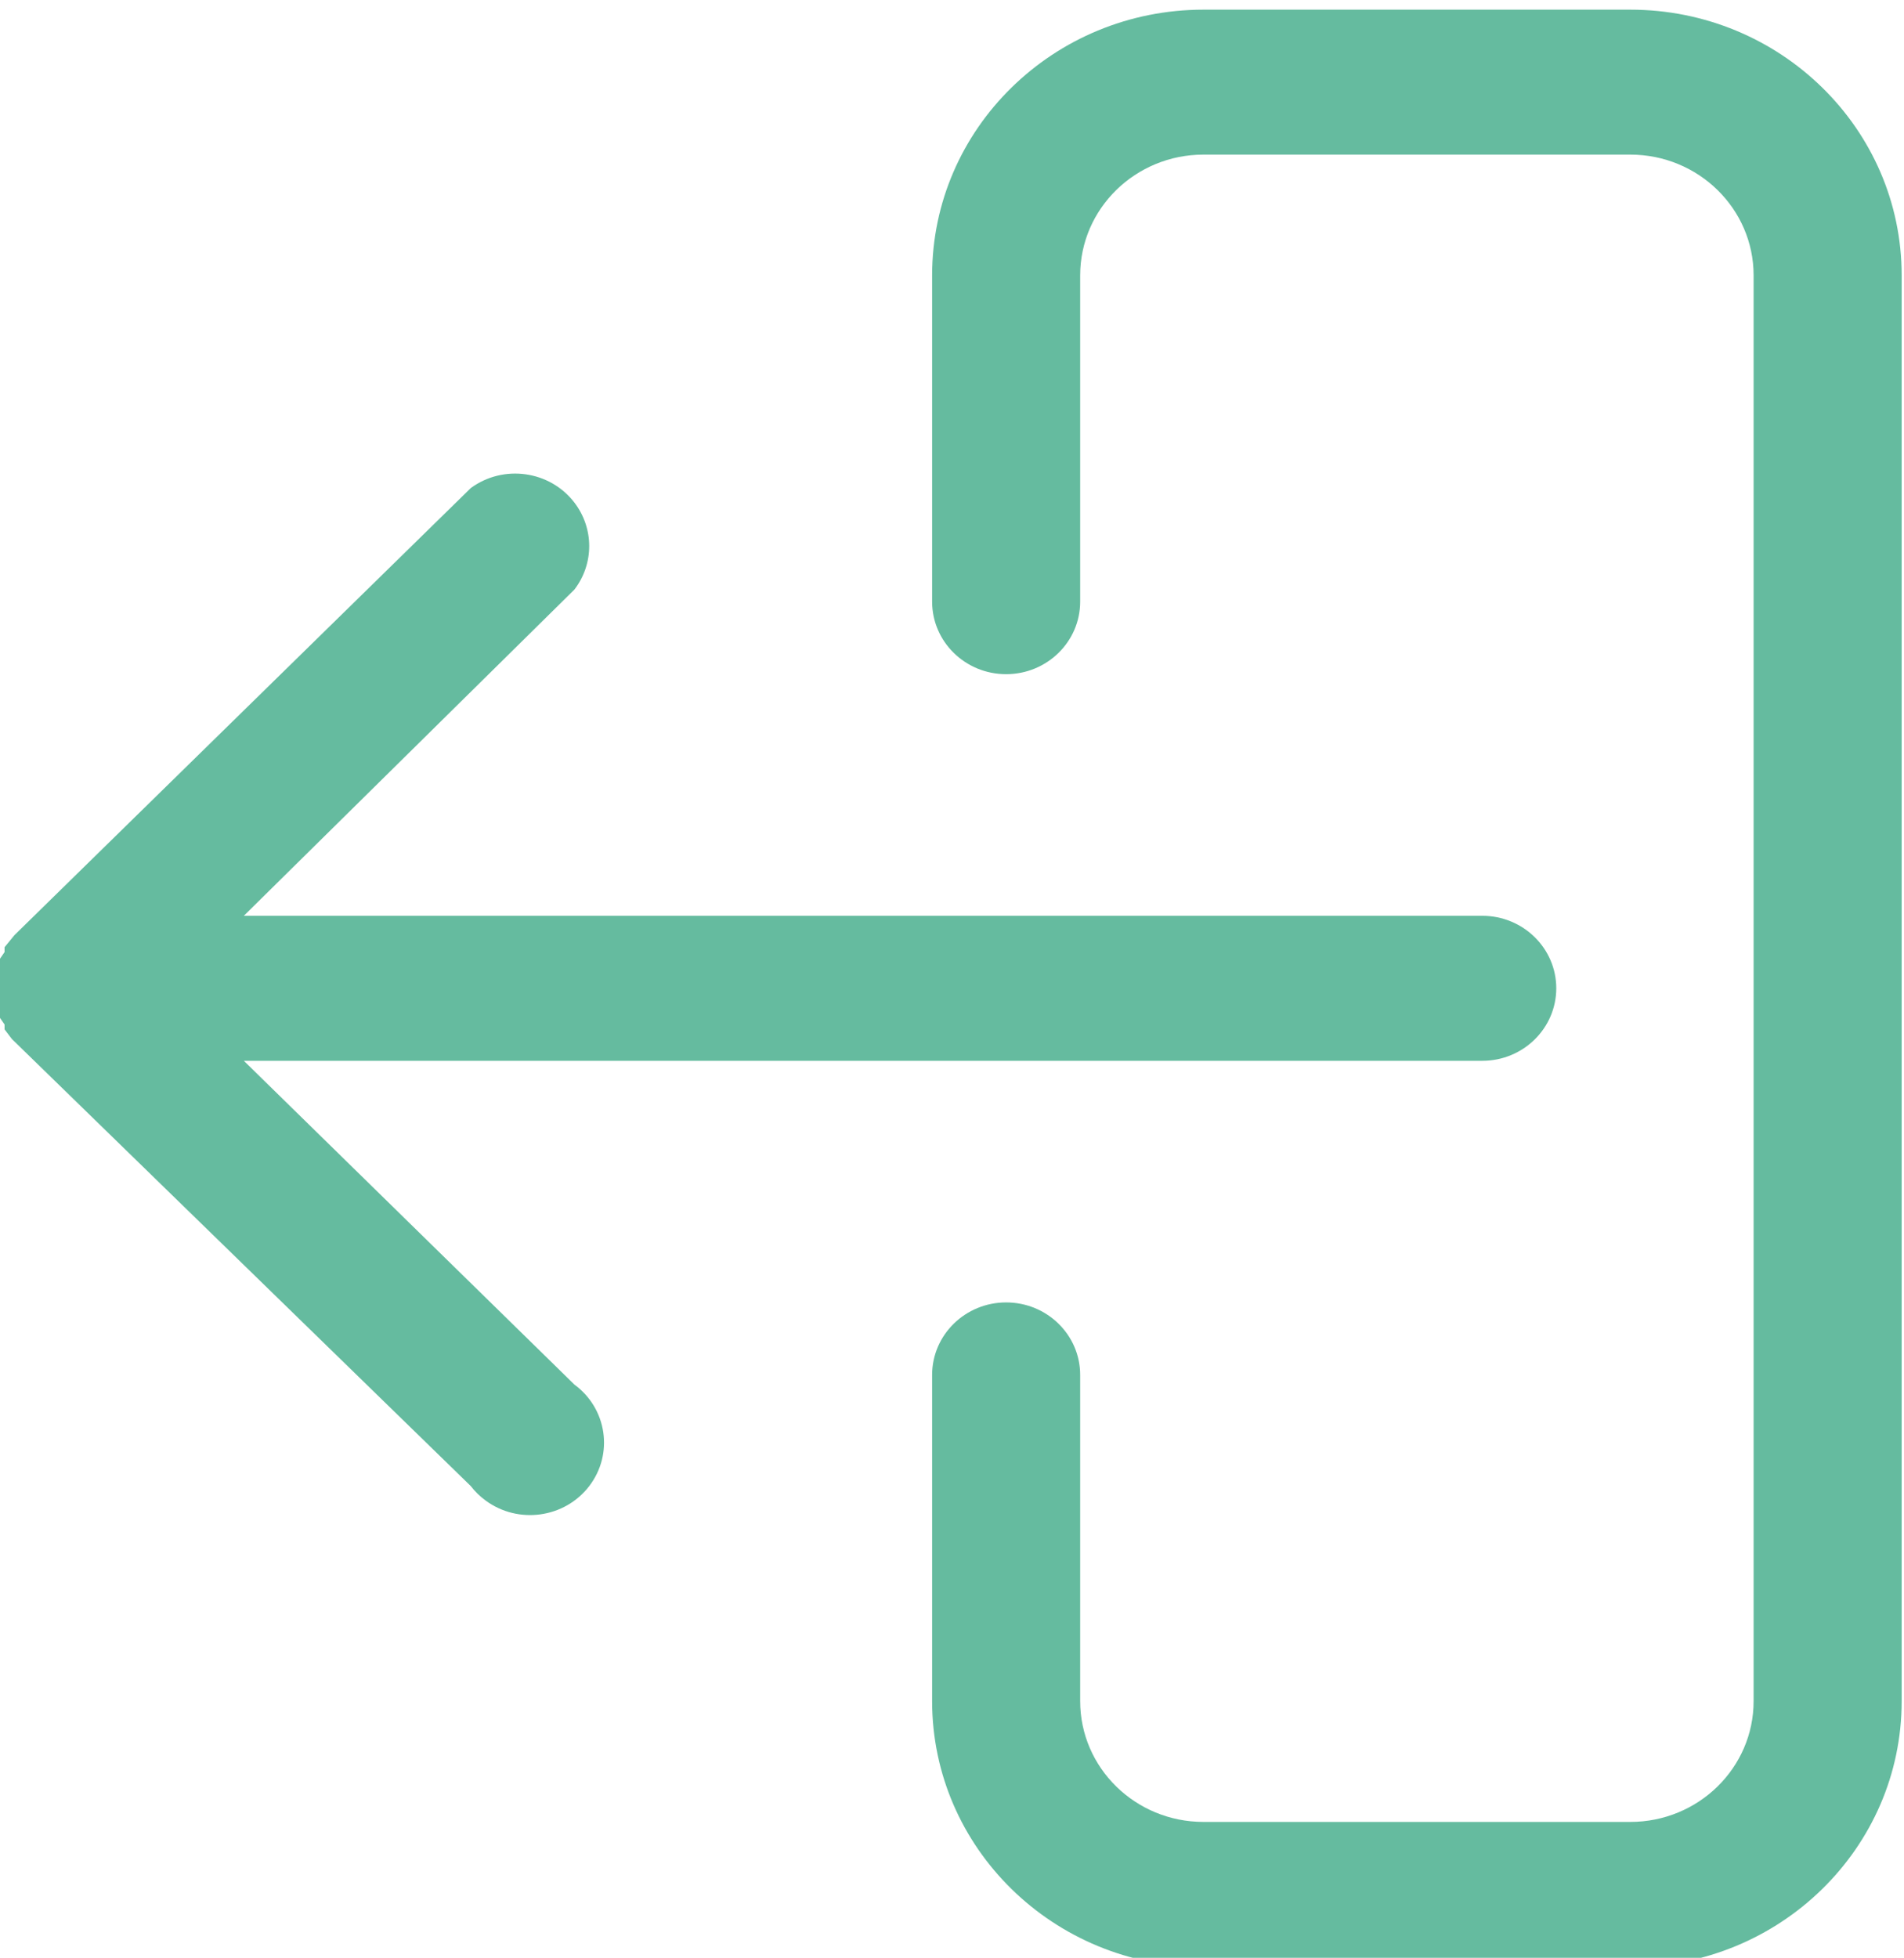 <svg version="1.1" width="39.342" height="40.439" xmlns="http://www.w3.org/2000/svg" xmlns:xlink="http://www.w3.org/1999/xlink" id="svg9279" overflow="hidden"><defs id="defs9283"><clipPath id="clipPath5917"><path d=" M 130.478 567.522 L 145.507 567.522 L 145.507 597.851 L 130.478 597.851 Z" id="path5915" clip-rule="evenodd"/></clipPath><clipPath id="clipPath5923"><path d=" M 0 0 L 1280 0 L 1280 1394 L 0 1394 Z" id="path5921"/></clipPath><clipPath id="clipPath5929"><path d=" M 130 567 L 146 567 L 146 598 L 130 598 Z" id="path5927"/></clipPath><clipPath id="clipPath5933"><path d=" M 145.507 571.641 L 145.507 593.733 C 145.507 596.007 143.623 597.851 141.3 597.851 L 134.685 597.851 C 132.361 597.851 130.478 596.007 130.478 593.733 L 130.478 588.678 C 130.478 588.057 130.992 587.554 131.625 587.554 C 132.259 587.554 132.773 588.057 132.773 588.678 L 132.773 593.733 C 132.773 594.767 133.629 595.605 134.685 595.605 L 141.3 595.605 C 142.356 595.605 143.212 594.767 143.212 593.733 L 143.212 571.641 C 143.212 570.607 142.356 569.769 141.3 569.769 L 134.685 569.769 C 133.629 569.769 132.773 570.607 132.773 571.641 L 132.773 576.696 C 132.773 577.316 132.259 577.819 131.625 577.819 C 130.992 577.819 130.478 577.316 130.478 576.696 L 130.478 571.641 C 130.478 569.366 132.361 567.522 134.685 567.522 L 141.3 567.522 C 143.623 567.522 145.507 569.366 145.507 571.641" id="path5931" clip-rule="evenodd"/></clipPath><clipPath id="clipPath5937"><path d=" M 130 567 L 146 567 L 146 598 L 130 598 Z" id="path5935"/></clipPath><clipPath id="clipPath5901"><path d=" M 116.214 581.9 L 123.327 574.973 C 123.392 574.888 123.47 574.813 123.557 574.749 C 124.064 574.376 124.783 574.477 125.163 574.973 C 125.543 575.47 125.44 576.174 124.933 576.546 L 119.809 581.563 L 139.006 581.563 C 139.639 581.563 140.153 582.066 140.153 582.687 C 140.153 583.307 139.639 583.81 139.006 583.81 L 119.809 583.81 L 124.933 588.865 C 125.239 589.264 125.239 589.813 124.933 590.213 C 124.553 590.709 123.834 590.81 123.327 590.438 L 116.253 583.51 L 116.1 583.323 L 116.1 583.248 L 116.023 583.136 L 116.023 582.911 C 115.992 582.763 115.992 582.61 116.023 582.462 L 116.023 582.237 L 116.1 582.125 L 116.1 582.05 Z" id="path5899" clip-rule="evenodd"/></clipPath><clipPath id="clipPath5907"><path d=" M 0 0 L 1280 0 L 1280 1394 L 0 1394 Z" id="path5905"/></clipPath></defs><g id="g5895" transform="matrix(1.333,0,0,-1.333,-154.667,797.135)"><g id="g5897" clip-path="url(#clipPath5901)"><g id="g5903" clip-path="url(#clipPath5907)"><path d=" M 111 569.524 L 145.153 569.524 L 145.153 595.662 L 111 595.662 Z" id="path5909" stroke="none" fill="#65BB9F" fill-rule="nonzero" fill-opacity="1"/></g></g></g><g id="g5911" transform="matrix(1.333,0,0,-1.333,-154.667,797.135)"><g id="g5913" clip-path="url(#clipPath5917)"><g id="g5919" clip-path="url(#clipPath5923)"><g id="g5925"></g><g id="g5951"><g id="g5949" clip-path="url(#clipPath5929)"><g id="g5939"></g><g id="g5947"><g id="g5945" clip-path="url(#clipPath5933)"><g id="g5943" clip-path="url(#clipPath5937)"><path d=" M 125.478 562.522 L 150.507 562.522 L 150.507 602.851 L 125.478 602.851 Z" id="path5941" stroke="none" fill="#65BB9F" fill-rule="nonzero" fill-opacity="1"/></g></g></g></g></g></g></g></g></svg>